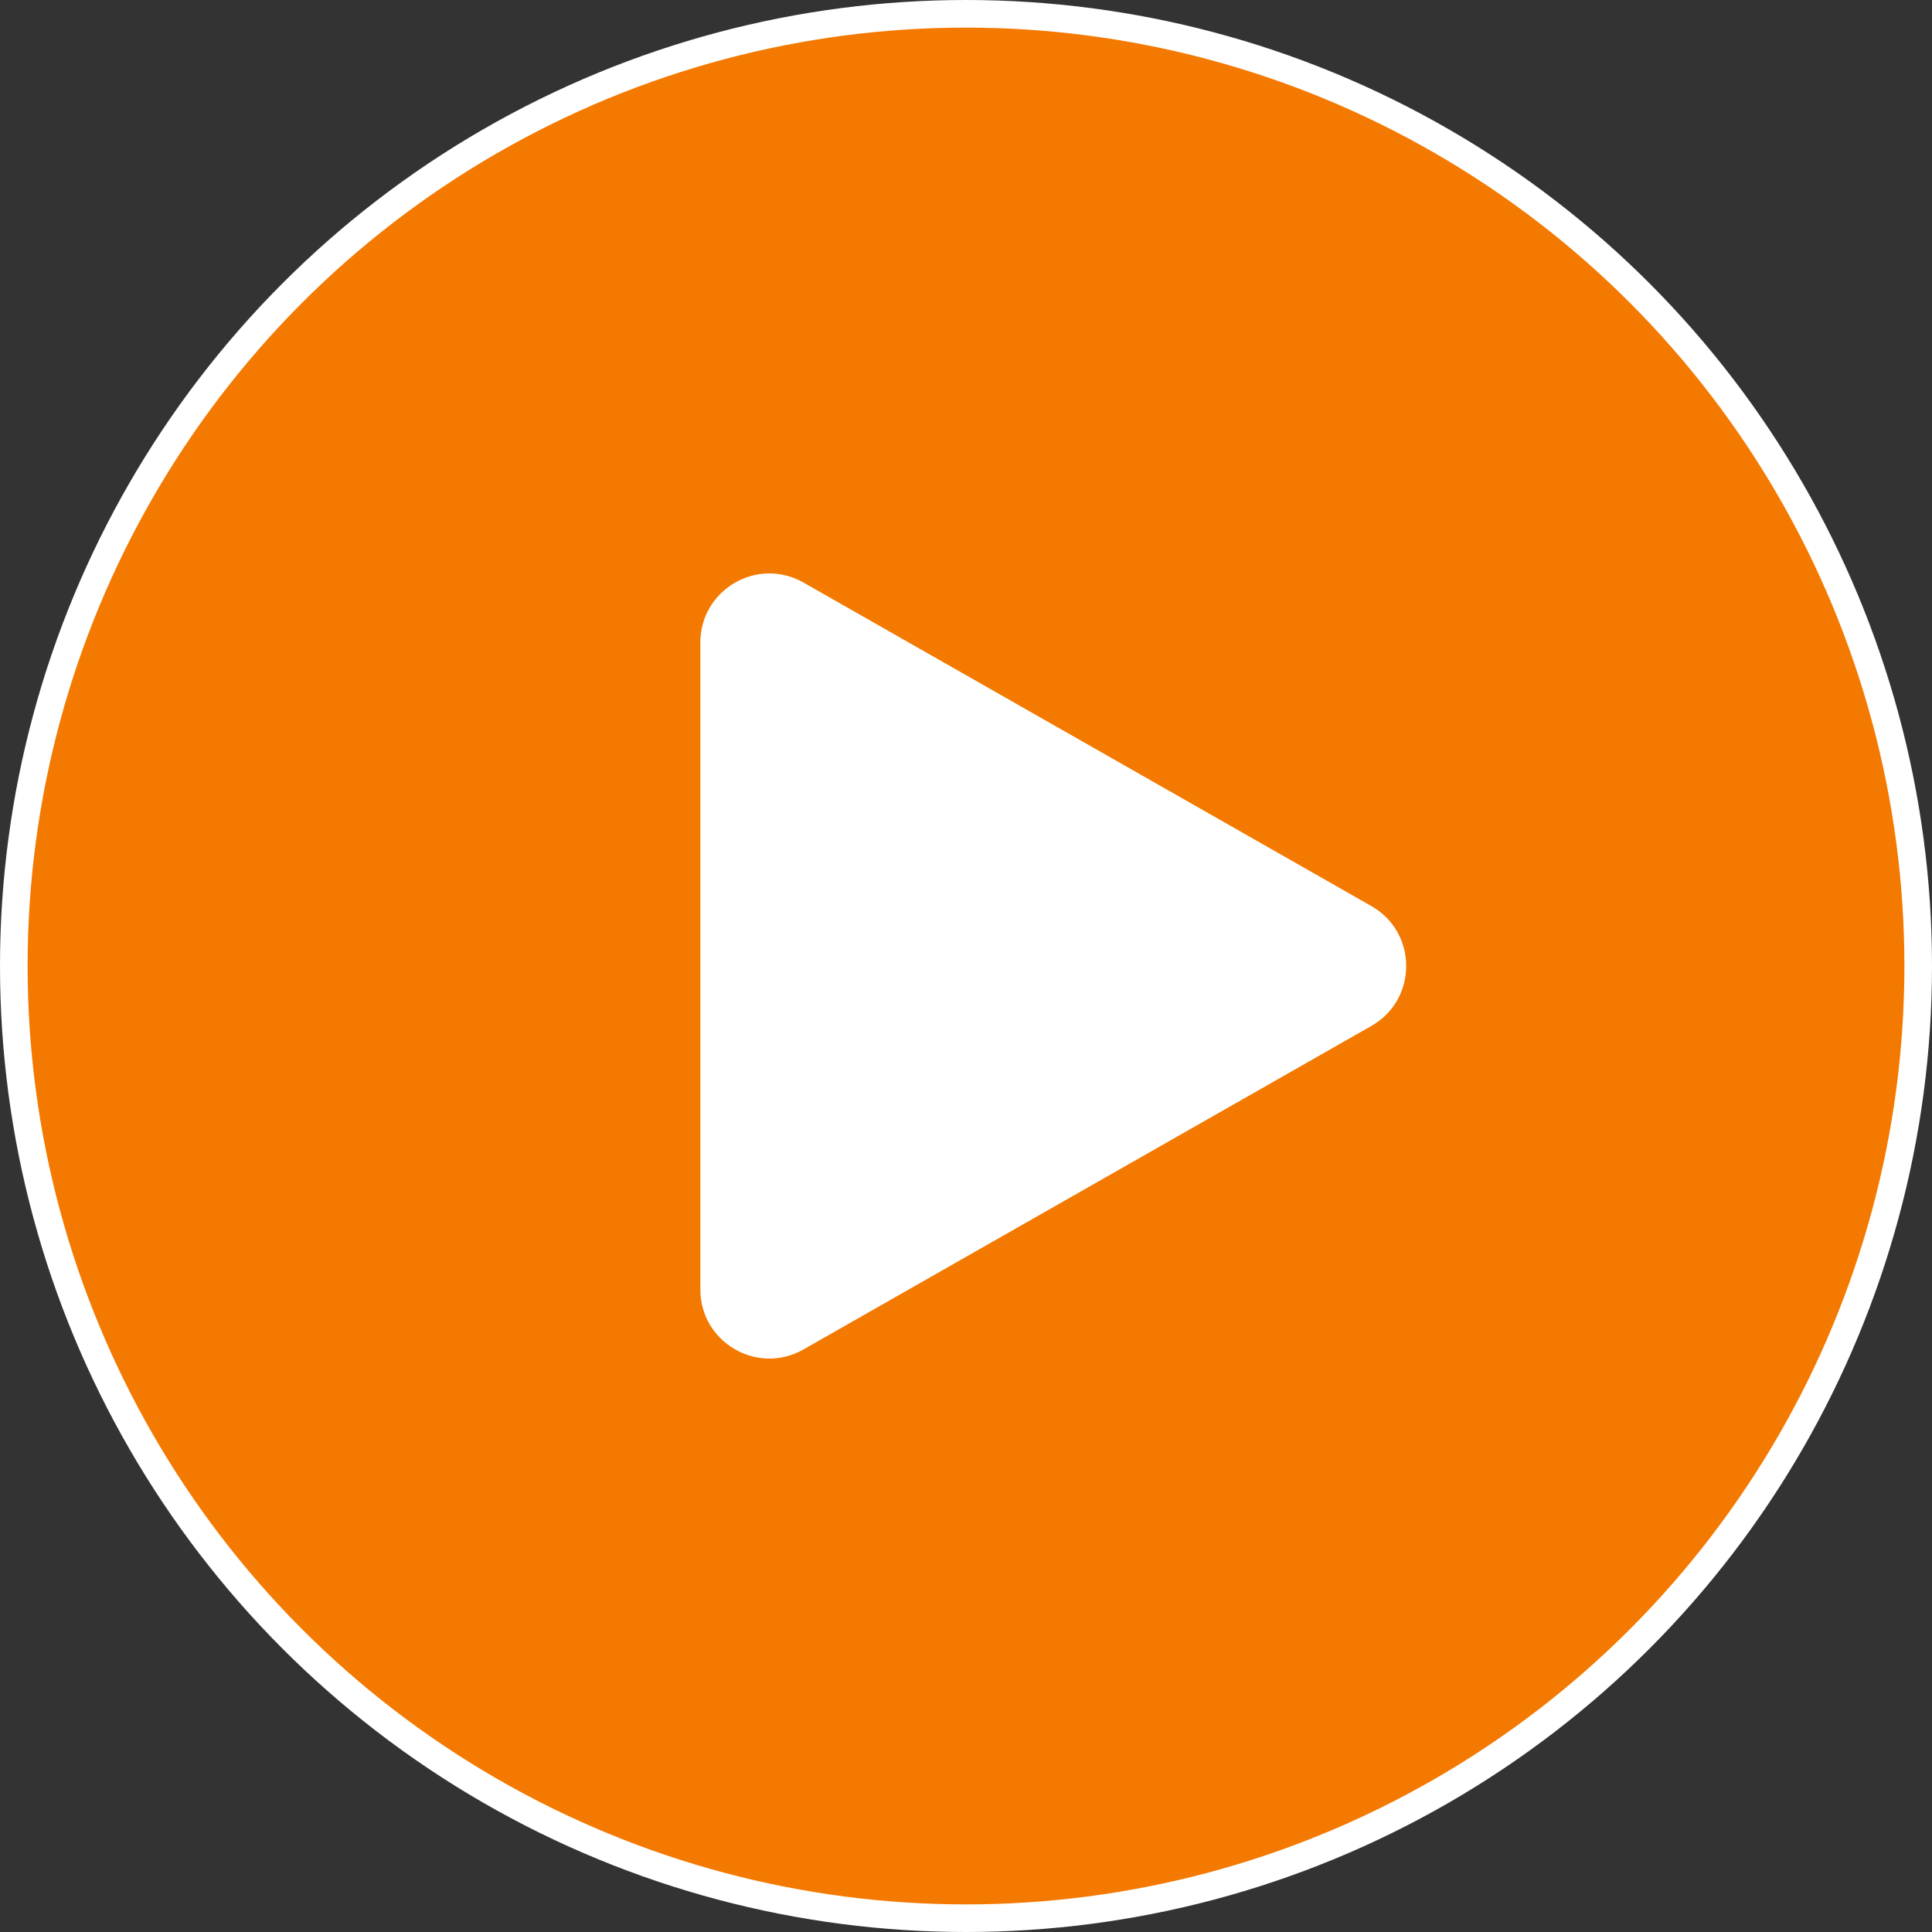 <svg width="140" height="140" viewBox="0 0 140 140" fill="none" xmlns="http://www.w3.org/2000/svg">
<rect x="0" y="0" width="140" height="140" fill="#333333" stroke="none"/>
<circle cx="70" cy="70" r="69" fill="#F47900" stroke="white" stroke-width="2"/>
<path d="M99.373 65.656C102.74 67.573 102.74 72.427 99.373 74.344L58.225 97.785C54.892 99.684 50.75 97.276 50.75 93.44L50.75 46.56C50.75 42.724 54.892 40.316 58.225 42.215L99.373 65.656Z" fill="white"/>
</svg>
